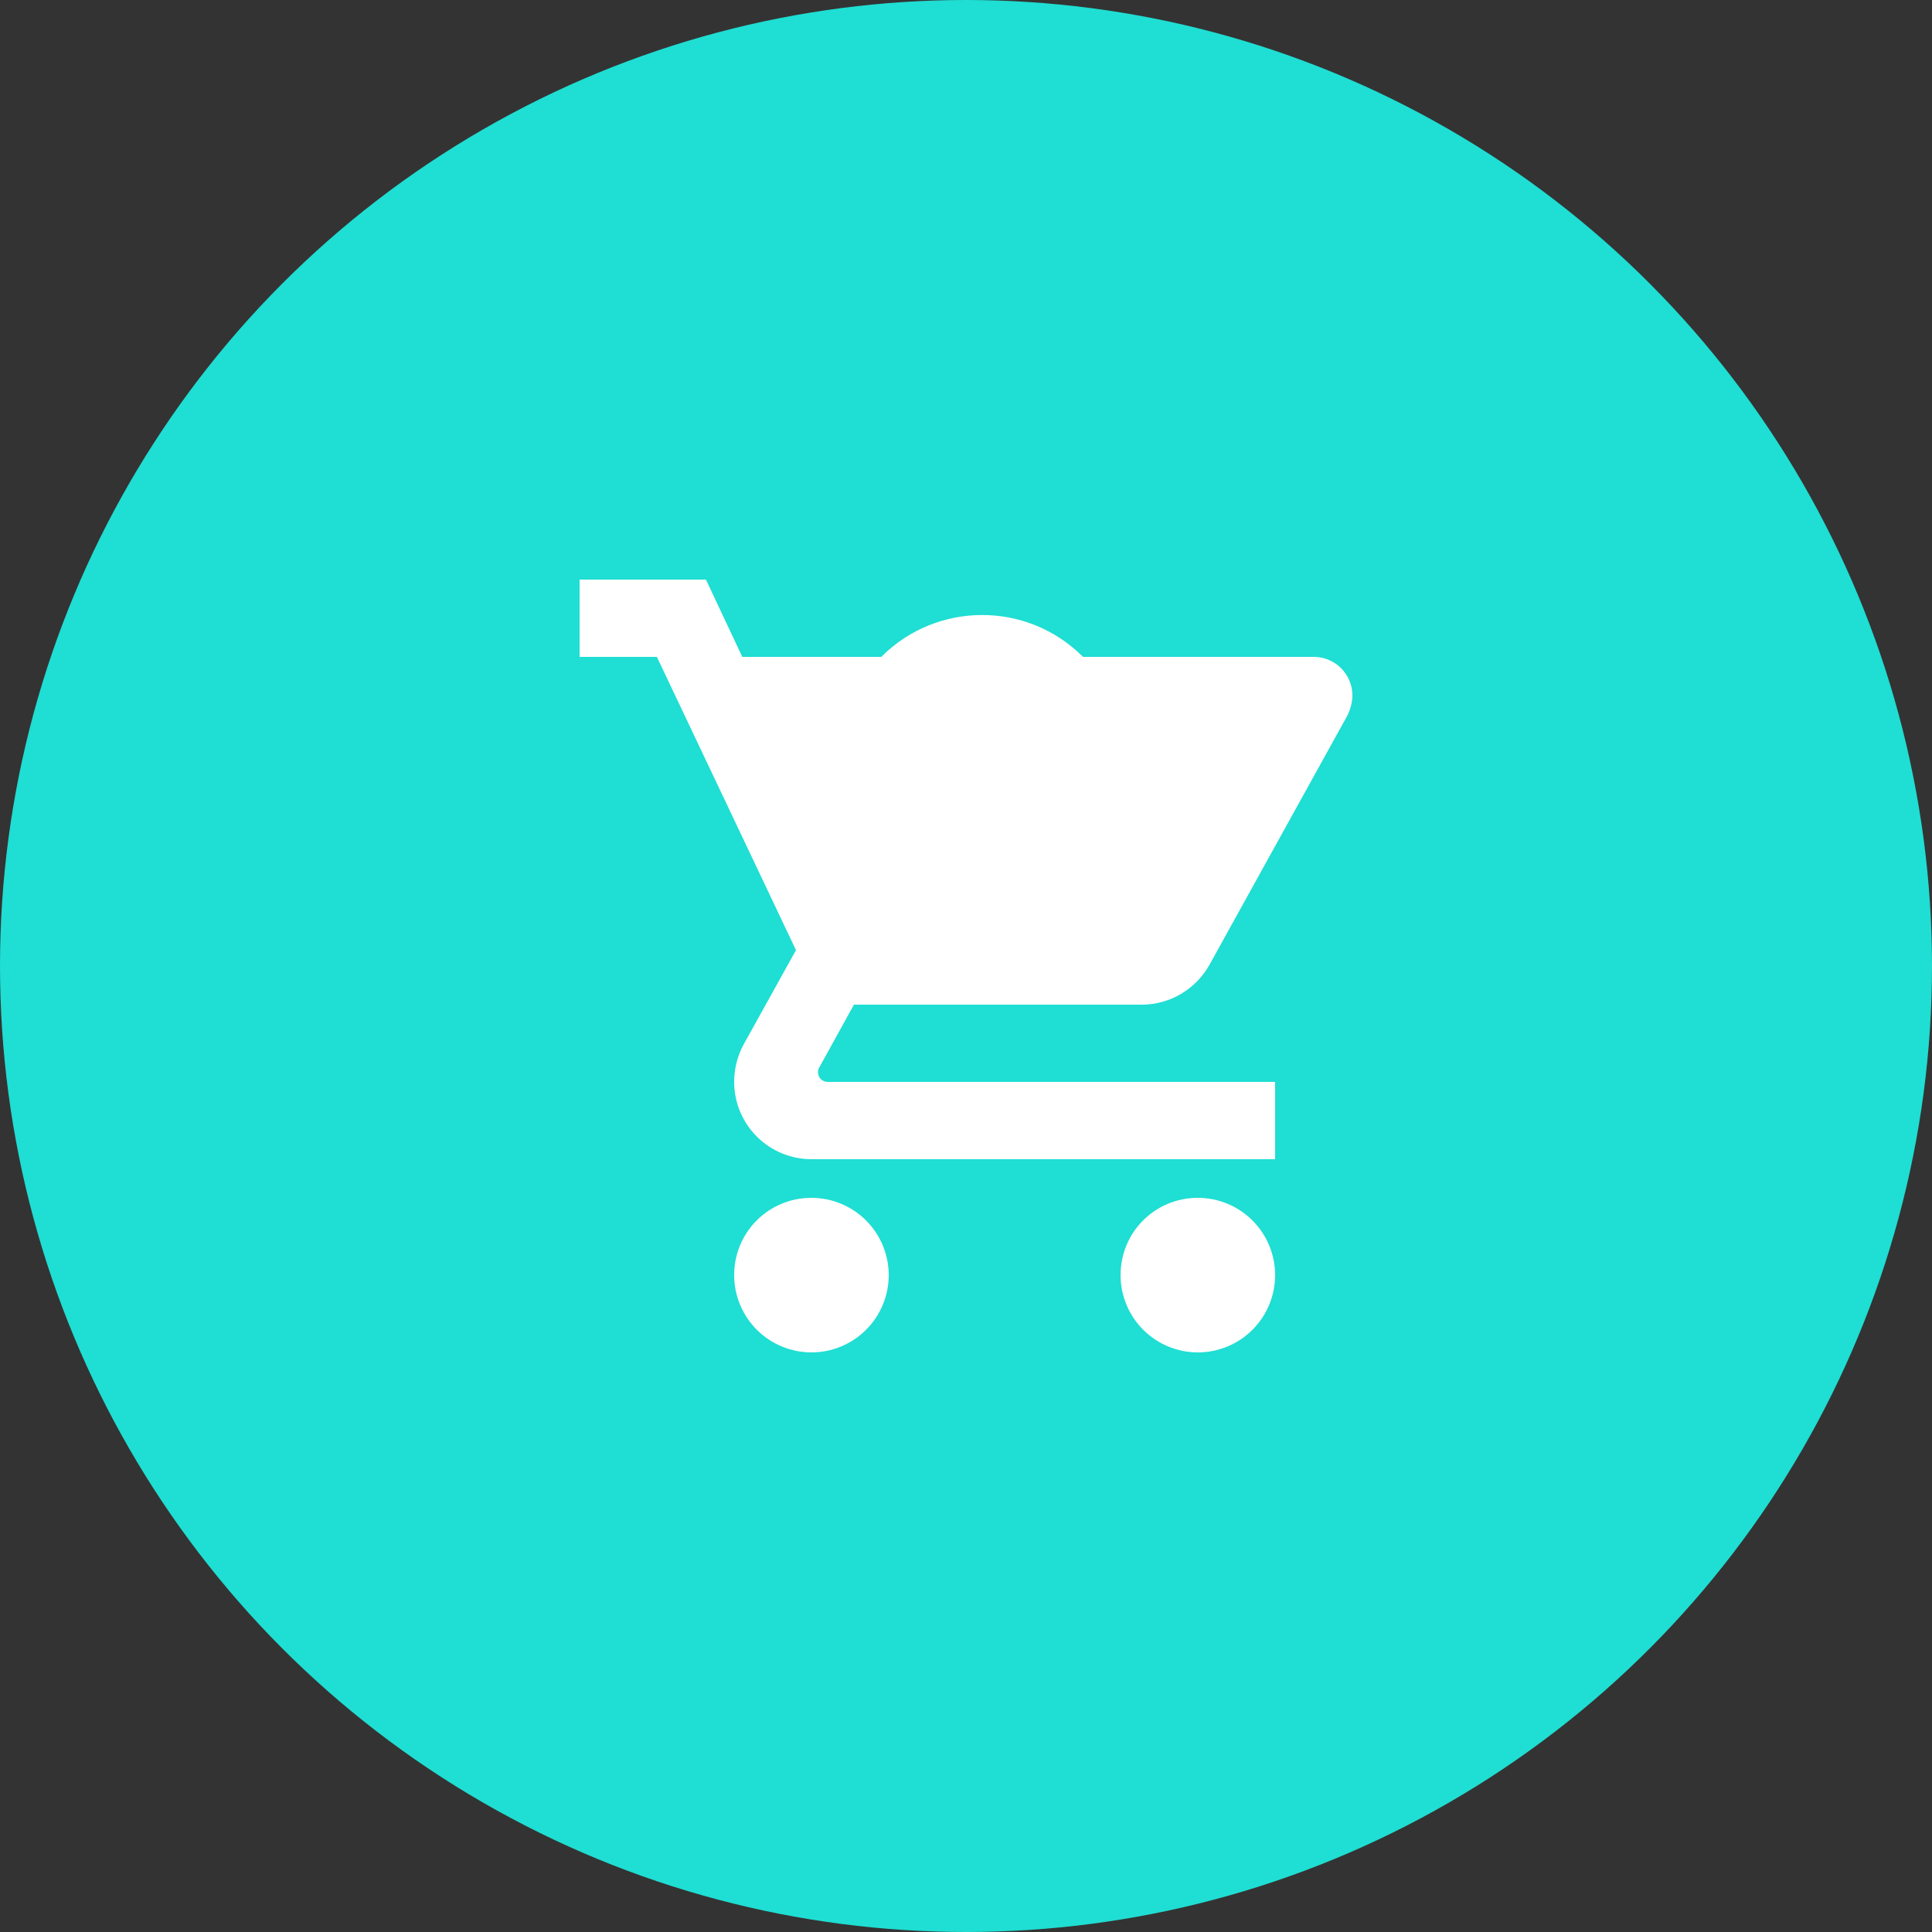 <svg width="50" height="50" viewBox="0 0 50 50" fill="none" xmlns="http://www.w3.org/2000/svg">
<rect x="0" y="0" width="50" height="50" fill="#333333" stroke="none"/>
<circle cx="25" cy="25" r="25" fill="#1FDED3"/>
<path d="M31 31C29.89 31 29 31.89 29 33C29 33.53 29.211 34.039 29.586 34.414C29.961 34.789 30.47 35 31 35C31.53 35 32.039 34.789 32.414 34.414C32.789 34.039 33 33.53 33 33C33 32.47 32.789 31.961 32.414 31.586C32.039 31.211 31.53 31 31 31ZM15 15V17H17L20.6 24.59L19.24 27.04C19.09 27.32 19 27.65 19 28C19 28.53 19.211 29.039 19.586 29.414C19.961 29.789 20.47 30 21 30H33V28H21.42C21.354 28 21.29 27.974 21.243 27.927C21.196 27.88 21.17 27.816 21.17 27.75C21.17 27.7 21.18 27.66 21.2 27.63L22.1 26H29.55C30.3 26 30.96 25.58 31.3 24.97L34.88 18.5C34.95 18.34 35 18.17 35 18C35 17.735 34.895 17.48 34.707 17.293C34.52 17.105 34.265 17 34 17H19.21L18.27 15M21 31C19.89 31 19 31.89 19 33C19 33.53 19.211 34.039 19.586 34.414C19.961 34.789 20.47 35 21 35C21.53 35 22.039 34.789 22.414 34.414C22.789 34.039 23 33.53 23 33C23 32.47 22.789 31.961 22.414 31.586C22.039 31.211 21.53 31 21 31Z" fill="white"/>
<path d="M29.793 20.875C29.593 20.841 29.384 20.833 29.168 20.833H20.834C20.601 20.833 20.376 20.85 20.159 20.883C20.276 20.65 20.443 20.433 20.643 20.233L23.351 17.517C24.493 16.383 26.343 16.383 27.484 17.517L28.943 18.991C29.476 19.517 29.759 20.183 29.793 20.875Z" stroke="white" stroke-width="1.5" stroke-linecap="round" stroke-linejoin="round"/>
</svg>
